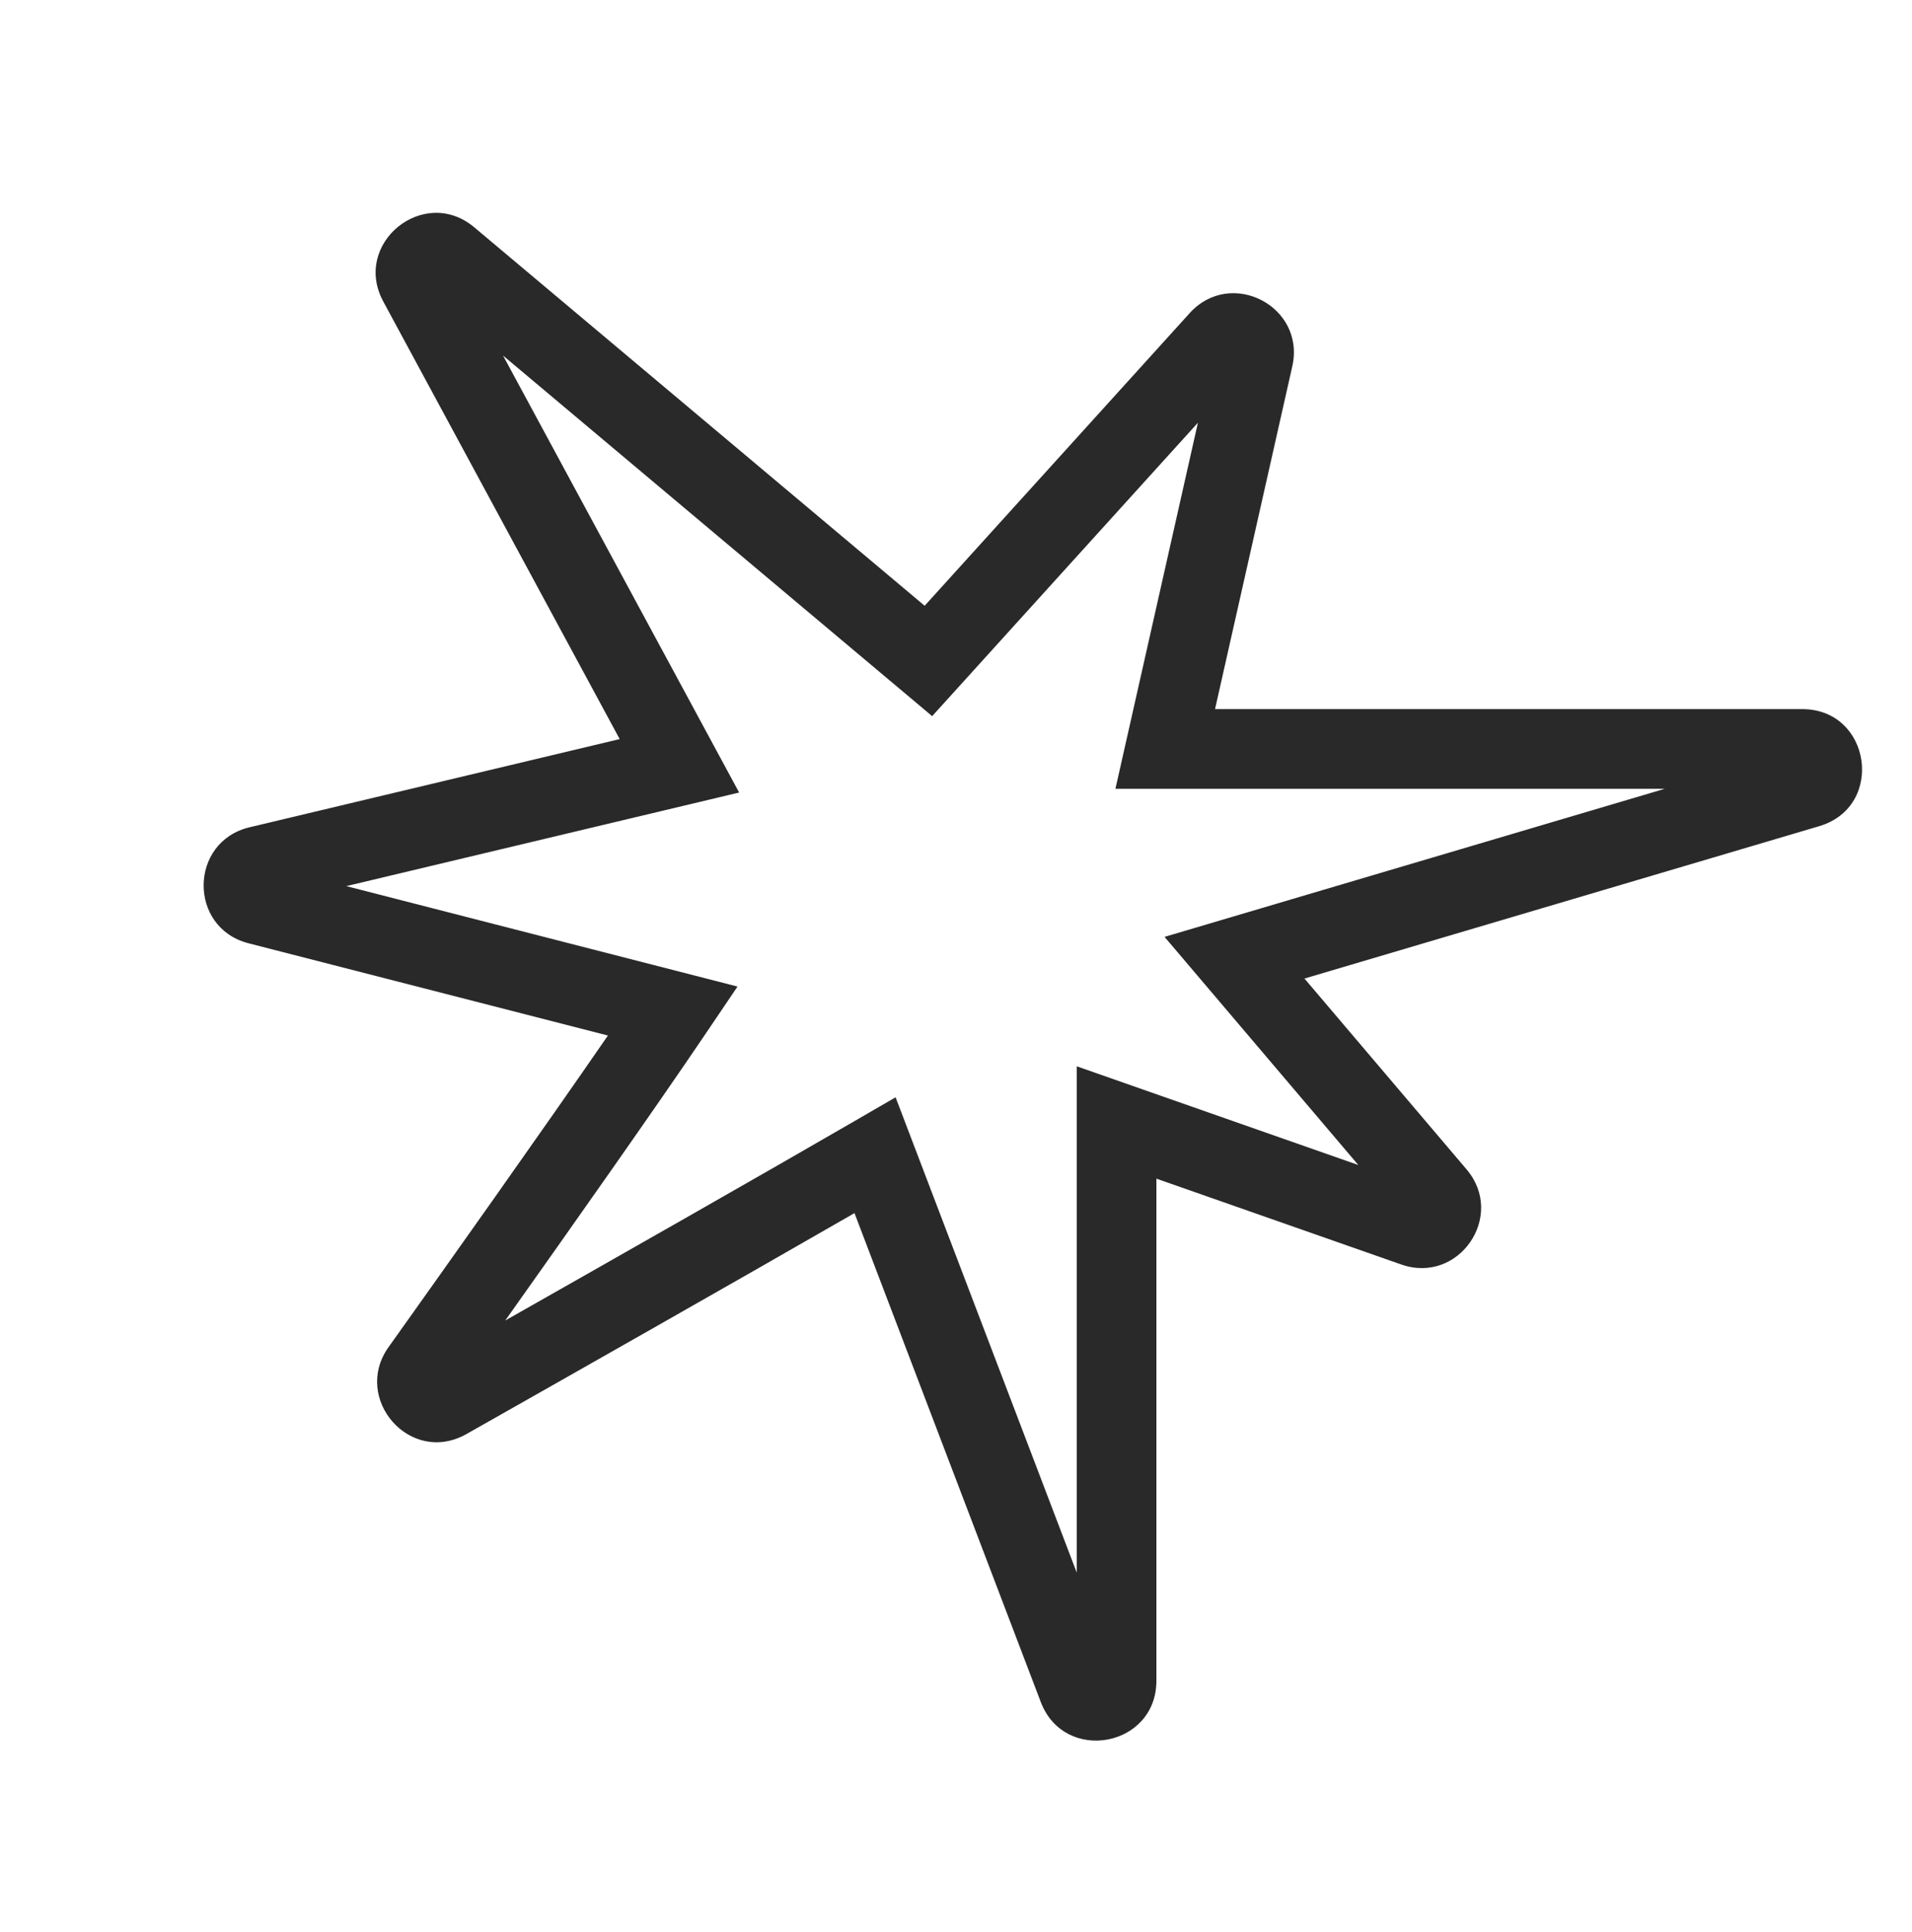 <svg width="96" height="97" viewBox="0 0 96 97" xmlns="http://www.w3.org/2000/svg">
<path fill-rule="evenodd" d="M19.243 15.136C17.67 12.224 21.279 9.284 23.813 11.413L46.426 30.413L59.734 15.719C61.805 13.433 65.563 15.384 64.885 18.393L61.006 35.602H90.49C93.952 35.602 94.662 40.496 91.342 41.479L65.496 49.129L73.637 58.712C75.618 61.045 73.246 64.498 70.358 63.486L58.062 59.176V84.386C58.062 87.717 53.444 88.567 52.258 85.455L42.903 60.906C36.901 64.361 28.355 69.206 23.424 71.996C20.587 73.6 17.672 70.212 19.507 67.637C22.439 63.522 27.195 56.82 30.523 51.99L12.479 47.359C9.446 46.581 9.484 42.261 12.529 41.535L31.114 37.107L19.243 15.136ZM25.257 17.851L37.111 39.79L17.388 44.489L37.03 49.531L35.441 51.882C32.919 55.614 28.725 61.566 25.367 66.298C30.939 63.14 38.234 58.992 42.933 56.27L44.967 55.091L54.062 78.954V53.535L68.2 58.491L58.471 47.037L83.589 39.602H56.005L60.147 21.223L46.803 35.955L25.257 17.851Z" fill="#292929"/>
</svg>
